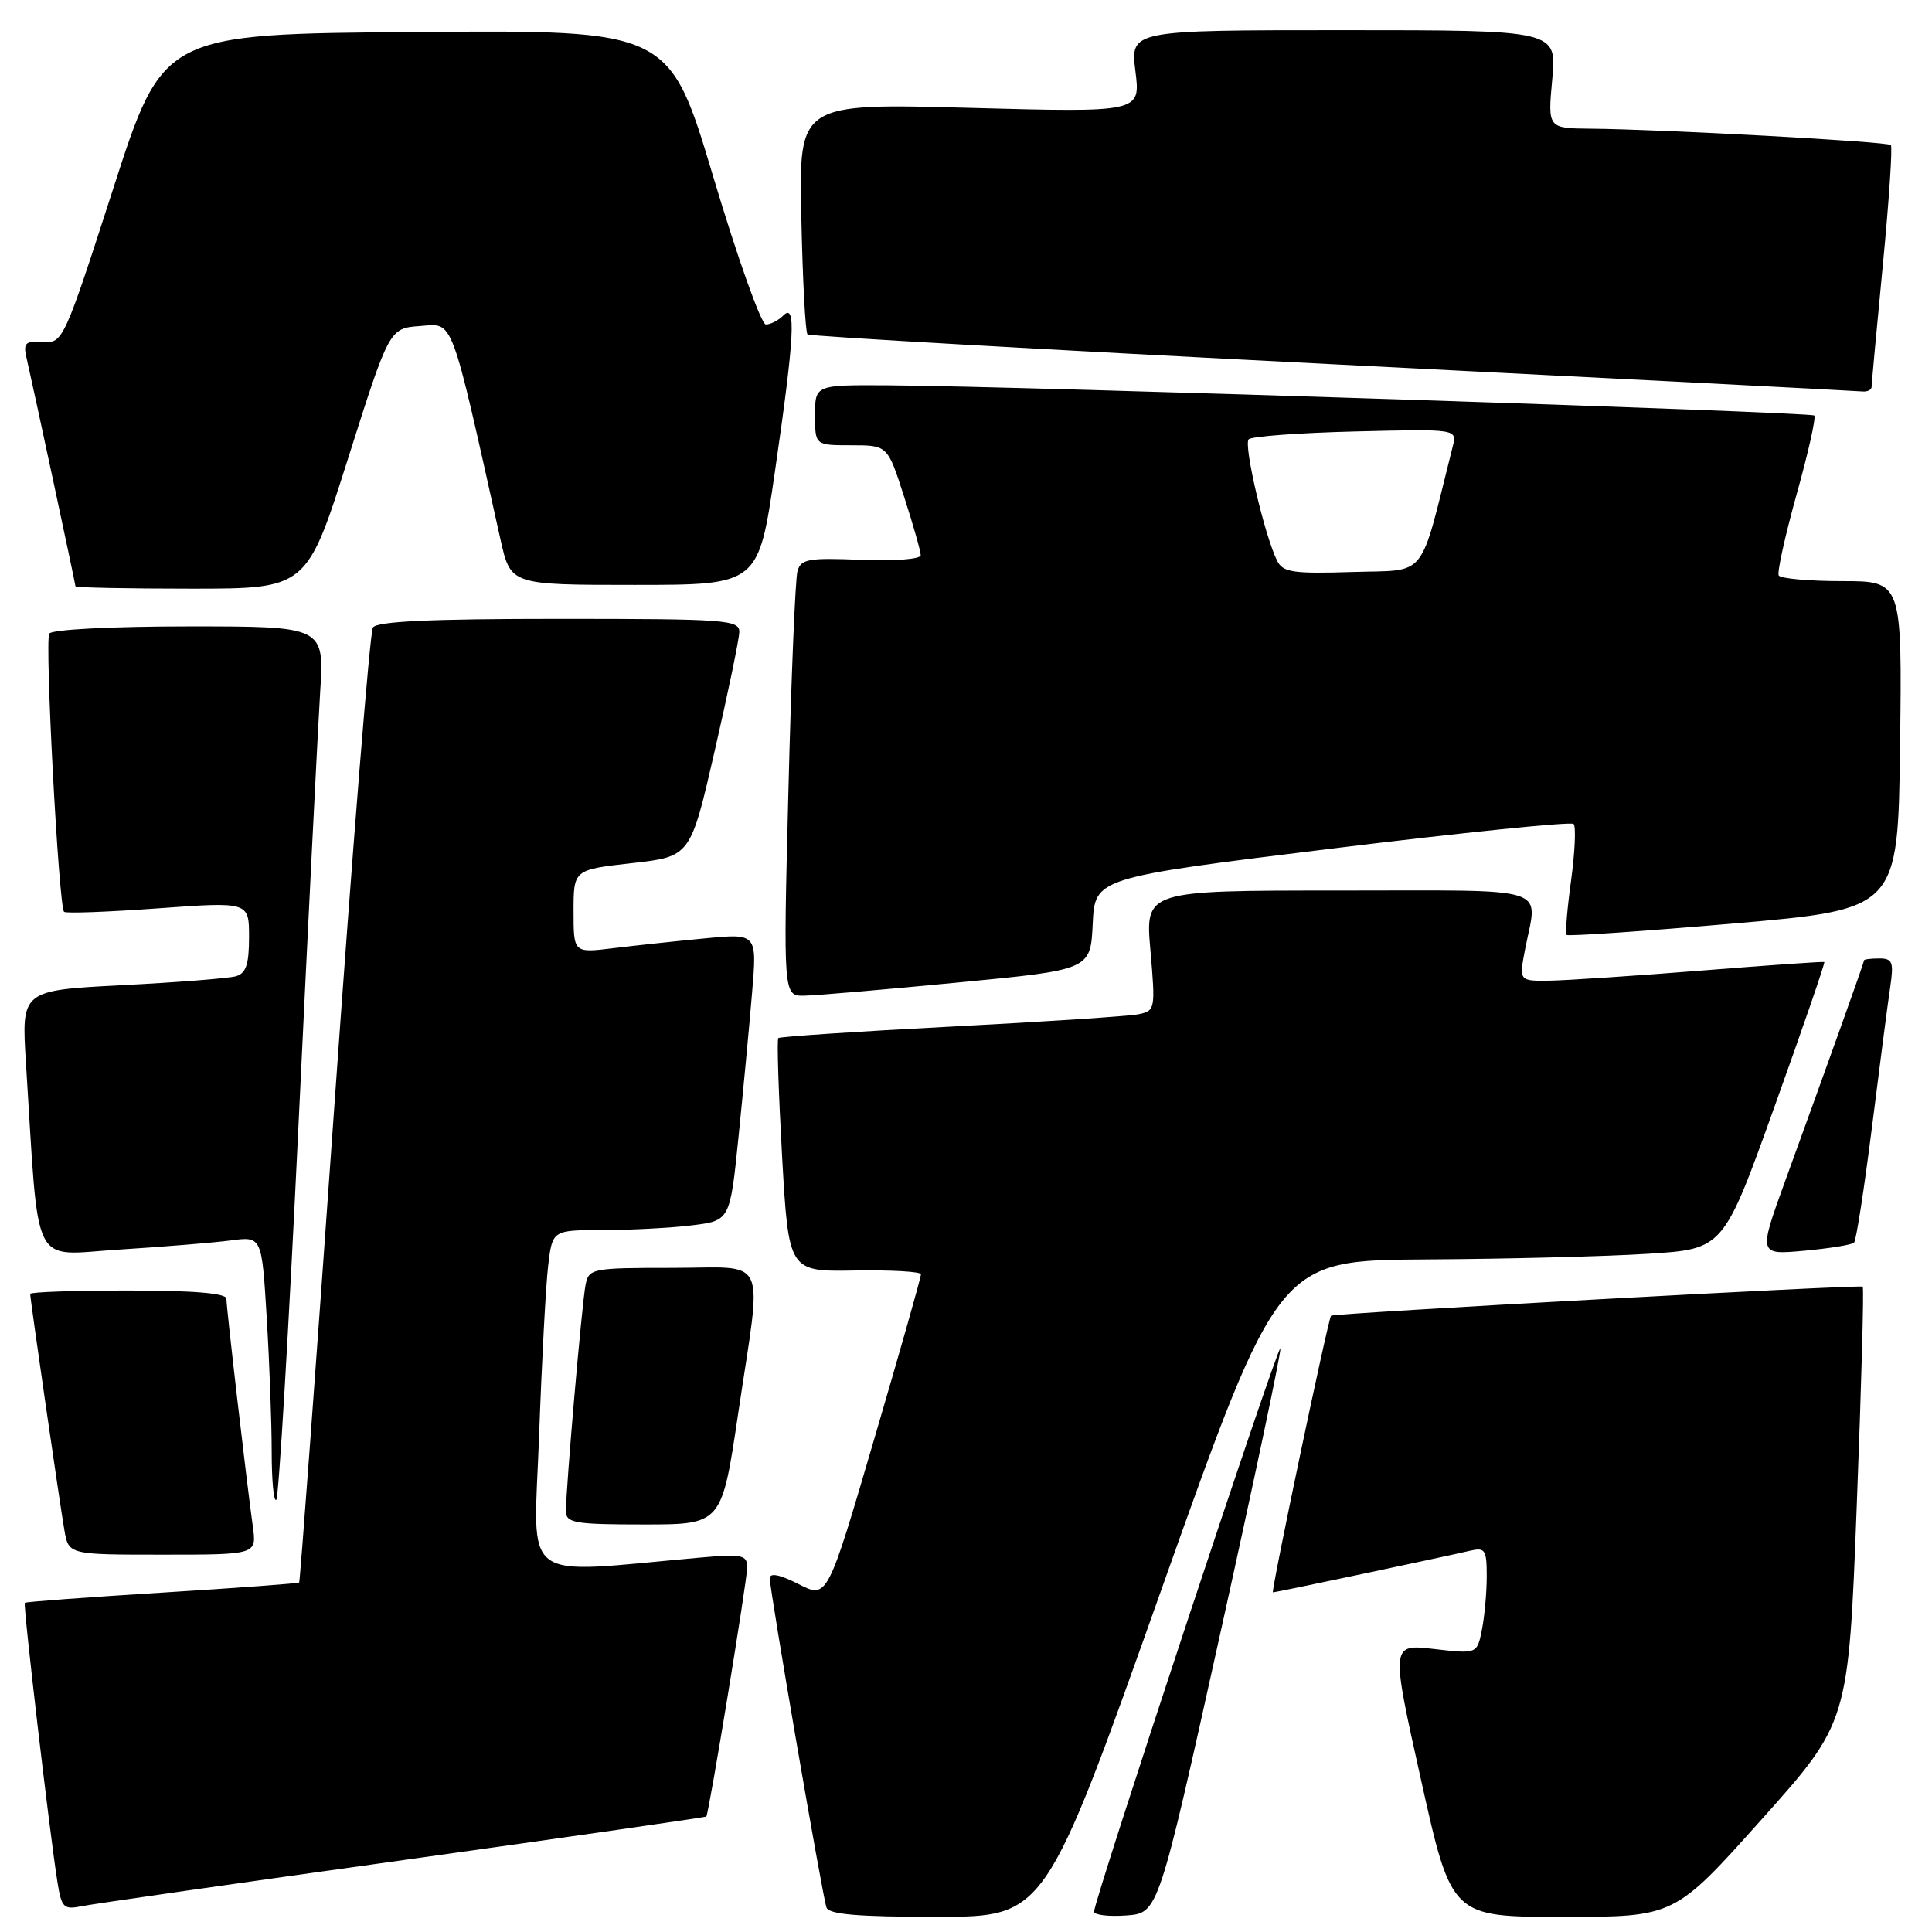<?xml version="1.0" encoding="UTF-8" standalone="no"?>
<!DOCTYPE svg PUBLIC "-//W3C//DTD SVG 1.1//EN" "http://www.w3.org/Graphics/SVG/1.1/DTD/svg11.dtd" >
<svg xmlns="http://www.w3.org/2000/svg" xmlns:xlink="http://www.w3.org/1999/xlink" version="1.1" viewBox="0 0 256 256">
 <g >
 <path fill="currentColor"
d=" M 153.94 210.49 C 169.39 167.00 169.39 167.00 188.94 166.88 C 199.70 166.82 212.97 166.48 218.43 166.13 C 228.37 165.50 228.37 165.50 235.16 146.56 C 238.90 136.15 241.86 127.56 241.73 127.47 C 241.60 127.39 234.30 127.90 225.50 128.60 C 216.70 129.30 207.65 129.90 205.38 129.94 C 201.27 130.00 201.27 130.00 202.09 125.75 C 203.73 117.25 206.12 118.00 177.37 118.00 C 151.74 118.00 151.74 118.00 152.44 125.96 C 153.11 133.74 153.08 133.94 150.82 134.40 C 149.54 134.65 138.38 135.39 126.00 136.03 C 113.62 136.67 103.33 137.36 103.13 137.55 C 102.93 137.74 103.16 144.79 103.63 153.20 C 104.50 168.50 104.50 168.50 113.25 168.35 C 118.06 168.27 122.01 168.49 122.03 168.85 C 122.05 169.21 119.26 179.03 115.84 190.67 C 109.63 211.85 109.63 211.85 105.81 209.90 C 103.32 208.63 102.00 208.37 102.00 209.14 C 102.00 210.72 108.96 251.17 109.51 252.75 C 109.82 253.67 113.68 254.00 124.22 253.99 C 138.50 253.98 138.50 253.98 153.94 210.49 Z  M 161.68 216.50 C 166.19 196.15 169.78 179.13 169.66 178.67 C 169.44 177.80 144.92 251.91 144.97 253.31 C 144.99 253.75 146.91 253.98 149.24 253.81 C 153.48 253.50 153.48 253.50 161.68 216.50 Z  M 233.40 241.11 C 244.93 228.22 244.93 228.22 246.03 199.52 C 246.64 183.73 247.00 170.67 246.82 170.49 C 246.52 170.19 176.64 174.01 176.37 174.34 C 175.97 174.84 168.37 211.00 168.67 211.00 C 169.05 211.00 190.91 206.38 194.75 205.49 C 196.79 205.01 197.00 205.33 197.00 208.86 C 197.00 211.00 196.71 214.19 196.36 215.96 C 195.72 219.16 195.72 219.16 190.00 218.50 C 184.28 217.84 184.28 217.84 188.31 235.92 C 192.34 254.00 192.34 254.00 207.11 254.00 C 221.88 254.00 221.88 254.00 233.40 241.11 Z  M 53.47 246.47 C 75.45 243.40 93.51 240.80 93.59 240.70 C 93.95 240.22 99.02 209.32 99.01 207.67 C 99.00 206.03 98.34 205.90 92.75 206.39 C 68.53 208.54 70.70 210.18 71.43 190.35 C 71.78 180.53 72.32 170.36 72.63 167.75 C 73.19 163.00 73.19 163.00 79.84 162.99 C 83.50 162.99 88.80 162.71 91.62 162.37 C 96.73 161.75 96.73 161.75 97.86 150.63 C 98.48 144.51 99.29 135.94 99.65 131.59 C 100.32 123.68 100.32 123.68 93.41 124.34 C 89.61 124.70 84.14 125.29 81.25 125.64 C 76.00 126.28 76.00 126.28 76.00 120.76 C 76.00 115.24 76.00 115.24 83.74 114.37 C 91.49 113.50 91.49 113.50 94.70 99.50 C 96.47 91.80 97.94 84.71 97.96 83.75 C 98.00 82.13 96.21 82.00 74.06 82.00 C 57.07 82.00 49.91 82.33 49.41 83.15 C 49.01 83.79 46.71 112.47 44.28 146.89 C 41.85 181.31 39.76 209.57 39.64 209.69 C 39.52 209.81 31.34 210.42 21.47 211.03 C 11.60 211.64 3.42 212.25 3.29 212.38 C 3.04 212.62 6.55 242.68 7.60 249.31 C 8.15 252.80 8.42 253.07 10.85 252.58 C 12.31 252.28 31.49 249.53 53.47 246.47 Z  M 33.50 202.25 C 32.68 196.39 30.00 173.30 30.00 172.09 C 30.00 171.36 25.69 171.00 17.00 171.00 C 9.85 171.00 4.00 171.20 4.00 171.45 C 4.00 172.15 7.91 199.16 8.53 202.75 C 9.09 206.00 9.09 206.00 21.56 206.00 C 34.02 206.00 34.02 206.00 33.50 202.25 Z  M 97.82 187.25 C 101.01 165.82 102.00 168.00 89.02 168.00 C 78.43 168.00 78.02 168.08 77.59 170.25 C 77.11 172.62 74.98 197.25 74.99 200.25 C 75.00 201.80 76.16 202.00 85.32 202.00 C 95.63 202.00 95.63 202.00 97.82 187.25 Z  M 39.54 149.31 C 40.82 122.46 42.12 96.56 42.42 91.75 C 42.98 83.00 42.98 83.00 25.05 83.00 C 14.84 83.00 6.87 83.41 6.53 83.95 C 5.91 84.95 7.78 120.11 8.49 120.82 C 8.72 121.05 14.32 120.84 20.95 120.36 C 33.00 119.49 33.00 119.49 33.00 124.18 C 33.00 127.79 32.60 128.98 31.25 129.36 C 30.29 129.63 23.50 130.17 16.17 130.54 C 2.83 131.23 2.83 131.23 3.44 140.87 C 5.22 168.83 3.95 166.30 15.86 165.57 C 21.71 165.20 28.34 164.66 30.59 164.36 C 34.69 163.82 34.69 163.82 35.34 174.57 C 35.70 180.48 36.00 188.47 36.00 192.32 C 36.00 196.18 36.27 199.06 36.61 198.73 C 36.94 198.39 38.26 176.16 39.54 149.31 Z  M 245.67 164.66 C 245.96 164.38 247.02 157.48 248.05 149.32 C 249.07 141.17 250.16 132.81 250.47 130.75 C 250.95 127.47 250.77 127.00 249.01 127.00 C 247.91 127.00 247.00 127.11 247.00 127.25 C 247.00 127.52 242.37 140.47 236.58 156.39 C 232.99 166.28 232.99 166.28 239.07 165.73 C 242.42 165.42 245.39 164.94 245.67 164.66 Z  M 127.00 130.18 C 144.50 128.50 144.50 128.50 144.79 122.41 C 145.09 116.31 145.09 116.31 176.50 112.44 C 193.77 110.32 208.18 108.85 208.51 109.18 C 208.84 109.51 208.69 112.87 208.18 116.64 C 207.66 120.41 207.39 123.67 207.58 123.88 C 207.77 124.08 217.72 123.40 229.71 122.37 C 251.50 120.48 251.50 120.48 251.77 98.74 C 252.04 77.00 252.04 77.00 244.08 77.00 C 239.70 77.00 235.93 76.66 235.69 76.25 C 235.46 75.84 236.53 71.01 238.06 65.51 C 239.60 60.02 240.65 55.32 240.40 55.06 C 239.92 54.59 135.22 51.17 117.75 51.06 C 108.00 51.00 108.00 51.00 108.00 55.00 C 108.00 59.00 108.00 59.00 112.80 59.00 C 117.61 59.00 117.61 59.00 119.80 65.82 C 121.01 69.57 122.00 73.06 122.00 73.57 C 122.00 74.09 118.53 74.36 114.09 74.18 C 107.13 73.89 106.12 74.07 105.67 75.68 C 105.38 76.68 104.84 89.76 104.47 104.75 C 103.78 132.00 103.78 132.00 106.64 131.93 C 108.21 131.90 117.38 131.11 127.00 130.18 Z  M 46.12 60.75 C 51.59 43.50 51.59 43.50 55.68 43.20 C 60.16 42.87 59.62 41.44 66.32 71.50 C 67.66 77.50 67.66 77.50 84.08 77.50 C 100.50 77.50 100.50 77.50 102.68 62.50 C 105.28 44.58 105.52 40.08 103.80 41.80 C 103.14 42.46 102.10 43.00 101.48 43.00 C 100.87 43.00 97.74 34.22 94.53 23.49 C 88.70 3.97 88.70 3.97 55.16 4.24 C 21.61 4.50 21.61 4.50 15.00 25.00 C 8.49 45.16 8.33 45.50 5.69 45.31 C 3.39 45.15 3.07 45.45 3.49 47.31 C 4.46 51.53 10.00 77.39 10.00 77.69 C 10.00 77.86 16.90 78.00 25.32 78.00 C 40.65 78.00 40.65 78.00 46.12 60.75 Z  M 248.00 51.25 C 248.00 50.84 248.67 43.56 249.49 35.07 C 250.31 26.58 250.78 19.45 250.55 19.22 C 250.09 18.76 220.18 17.13 210.79 17.05 C 205.08 17.00 205.08 17.00 205.68 10.50 C 206.29 4.00 206.29 4.00 178.03 4.00 C 149.77 4.00 149.77 4.00 150.45 9.45 C 151.13 14.90 151.13 14.90 128.49 14.29 C 105.85 13.68 105.85 13.68 106.18 28.76 C 106.35 37.05 106.72 44.05 107.00 44.31 C 107.28 44.56 138.55 46.34 176.50 48.26 C 214.45 50.17 246.06 51.80 246.75 51.87 C 247.44 51.94 248.00 51.66 248.00 51.25 Z  M 169.22 74.29 C 167.57 70.98 164.75 58.92 165.46 58.21 C 165.84 57.82 172.22 57.35 179.62 57.17 C 193.08 56.84 193.08 56.84 192.49 59.17 C 187.99 77.10 189.29 75.47 179.24 75.79 C 171.30 76.04 169.99 75.84 169.22 74.29 Z "/>
</g>
</svg>
